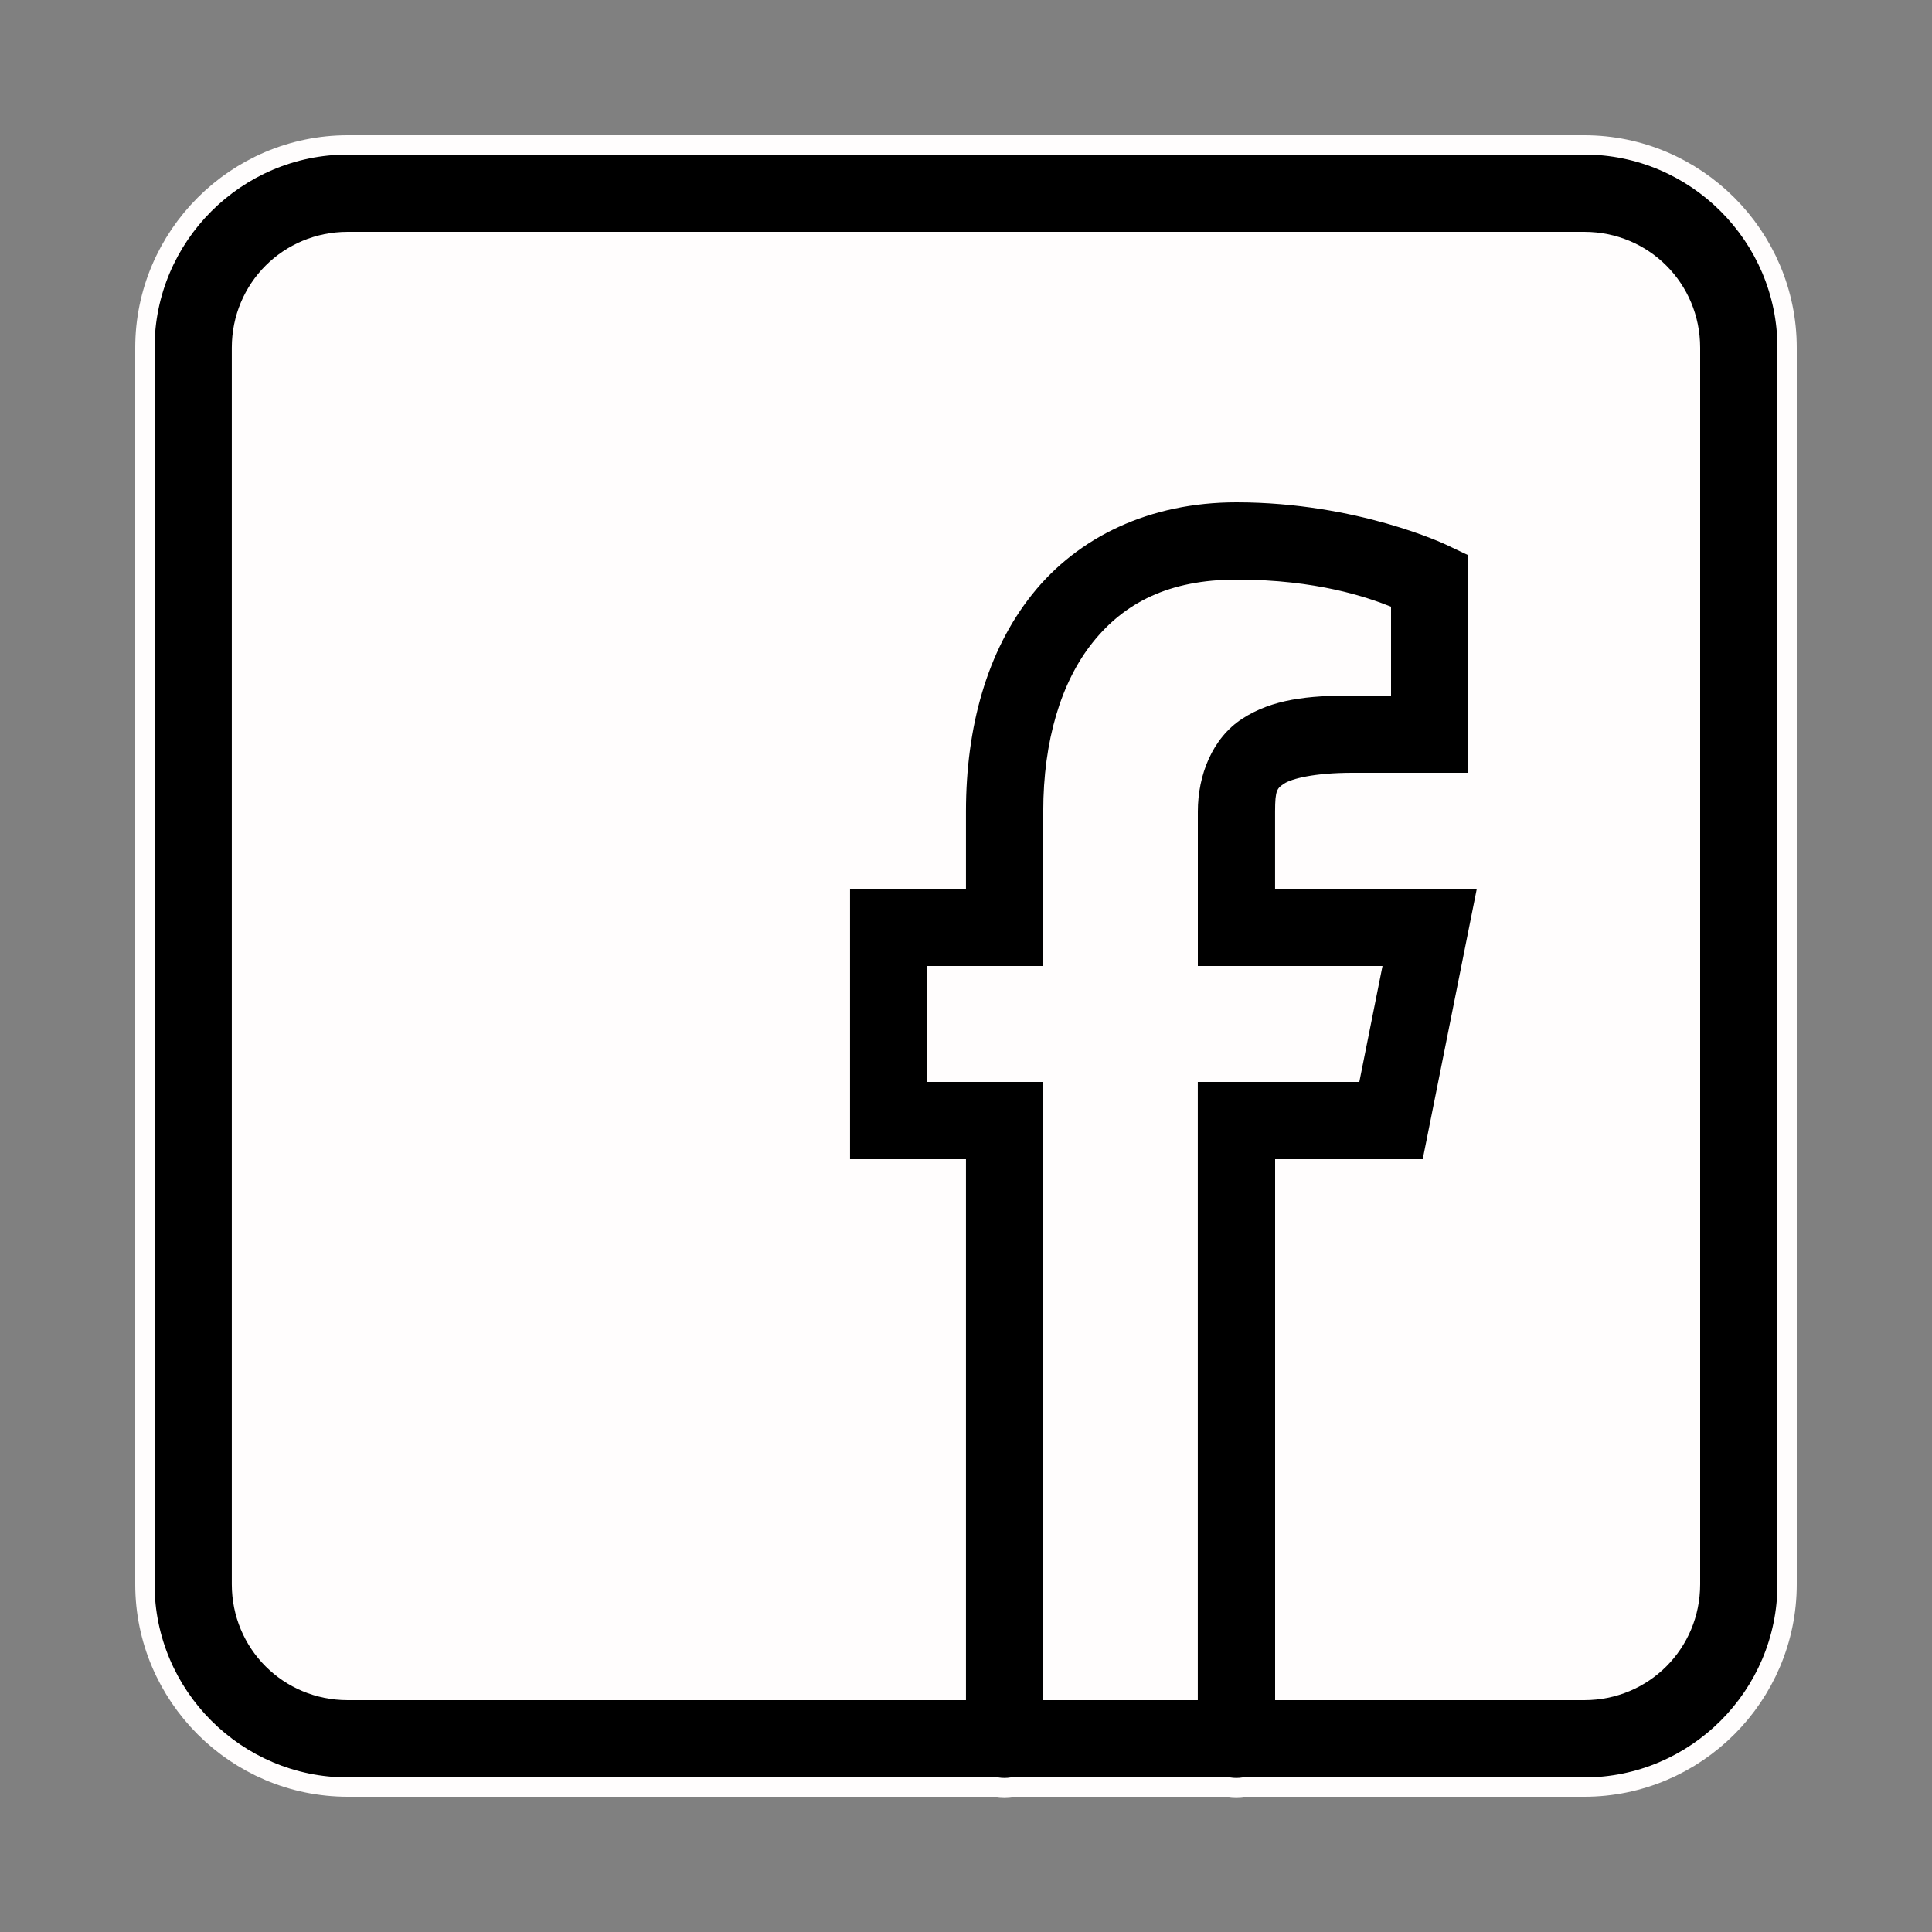 <svg xmlns="http://www.w3.org/2000/svg" xmlns:xlink="http://www.w3.org/1999/xlink" viewBox="0,0,256,256" width="250px" height="250px" fill-rule="nonzero"><rect x="0" y="0" width="256" height="256" fill="#808080" stroke="none"/><g transform=""><g fill="none" fill-rule="nonzero" stroke="none" stroke-width="1" stroke-linecap="butt" stroke-linejoin="none" stroke-miterlimit="10" stroke-dasharray="" stroke-dashoffset="0" font-family="none" font-weight="none" font-size="none" text-anchor="none" style="mix-blend-mode: normal"><path transform="scale(5.12,5.12)" d="M41,4c2.75,0 5,2.25 5,5v32c0,2.75 -2.25,5 -5,5h-8.842c-0.108,0.018 -0.218,0.018 -0.326,0h-5.674c-0.108,0.018 -0.218,0.018 -0.326,0h-16.832c-2.75,0 -5,-2.25 -5,-5v-32c0,-2.75 2.25,-5 5,-5z" id="strokeMainSVG" fill="#fffdfd" stroke="#fffdfd" stroke-linejoin="round"></path><g transform="scale(5.12,5.12)" fill="#000000" stroke="none" stroke-linejoin="miter"><path d="M9,4c-2.75,0 -5,2.25 -5,5v32c0,2.75 2.25,5 5,5h16.832c0.108,0.018 0.218,0.018 0.326,0h5.674c0.108,0.018 0.218,0.018 0.326,0h8.842c2.75,0 5,-2.25 5,-5v-32c0,-2.75 -2.25,-5 -5,-5zM9,6h32c1.668,0 3,1.332 3,3v32c0,1.668 -1.332,3 -3,3h-8v-14h3.82l1.4,-7h-5.221v-2c0,-0.557 0.053,-0.601 0.24,-0.723c0.187,-0.122 0.766,-0.277 1.76,-0.277h3v-5.631l-0.57,-0.271c0,0 -2.297,-1.098 -5.43,-1.098c-2.25,0 -4.098,0.896 -5.281,2.375c-1.183,1.479 -1.719,3.458 -1.719,5.625v2h-3v7h3v14h-16c-1.668,0 -3,-1.332 -3,-3v-32c0,-1.668 1.332,-3 3,-3zM32,15c2.079,0 3.387,0.458 4,0.701v2.299h-1c-1.151,0 -2.073,0.095 -2.85,0.6c-0.777,0.504 -1.15,1.462 -1.15,2.4v4h4.779l-0.6,3h-4.18v16h-4v-16h-3v-3h3v-4c0,-1.833 0.464,-3.354 1.281,-4.375c0.817,-1.021 1.969,-1.625 3.719,-1.625z"></path></g></g></g></svg>